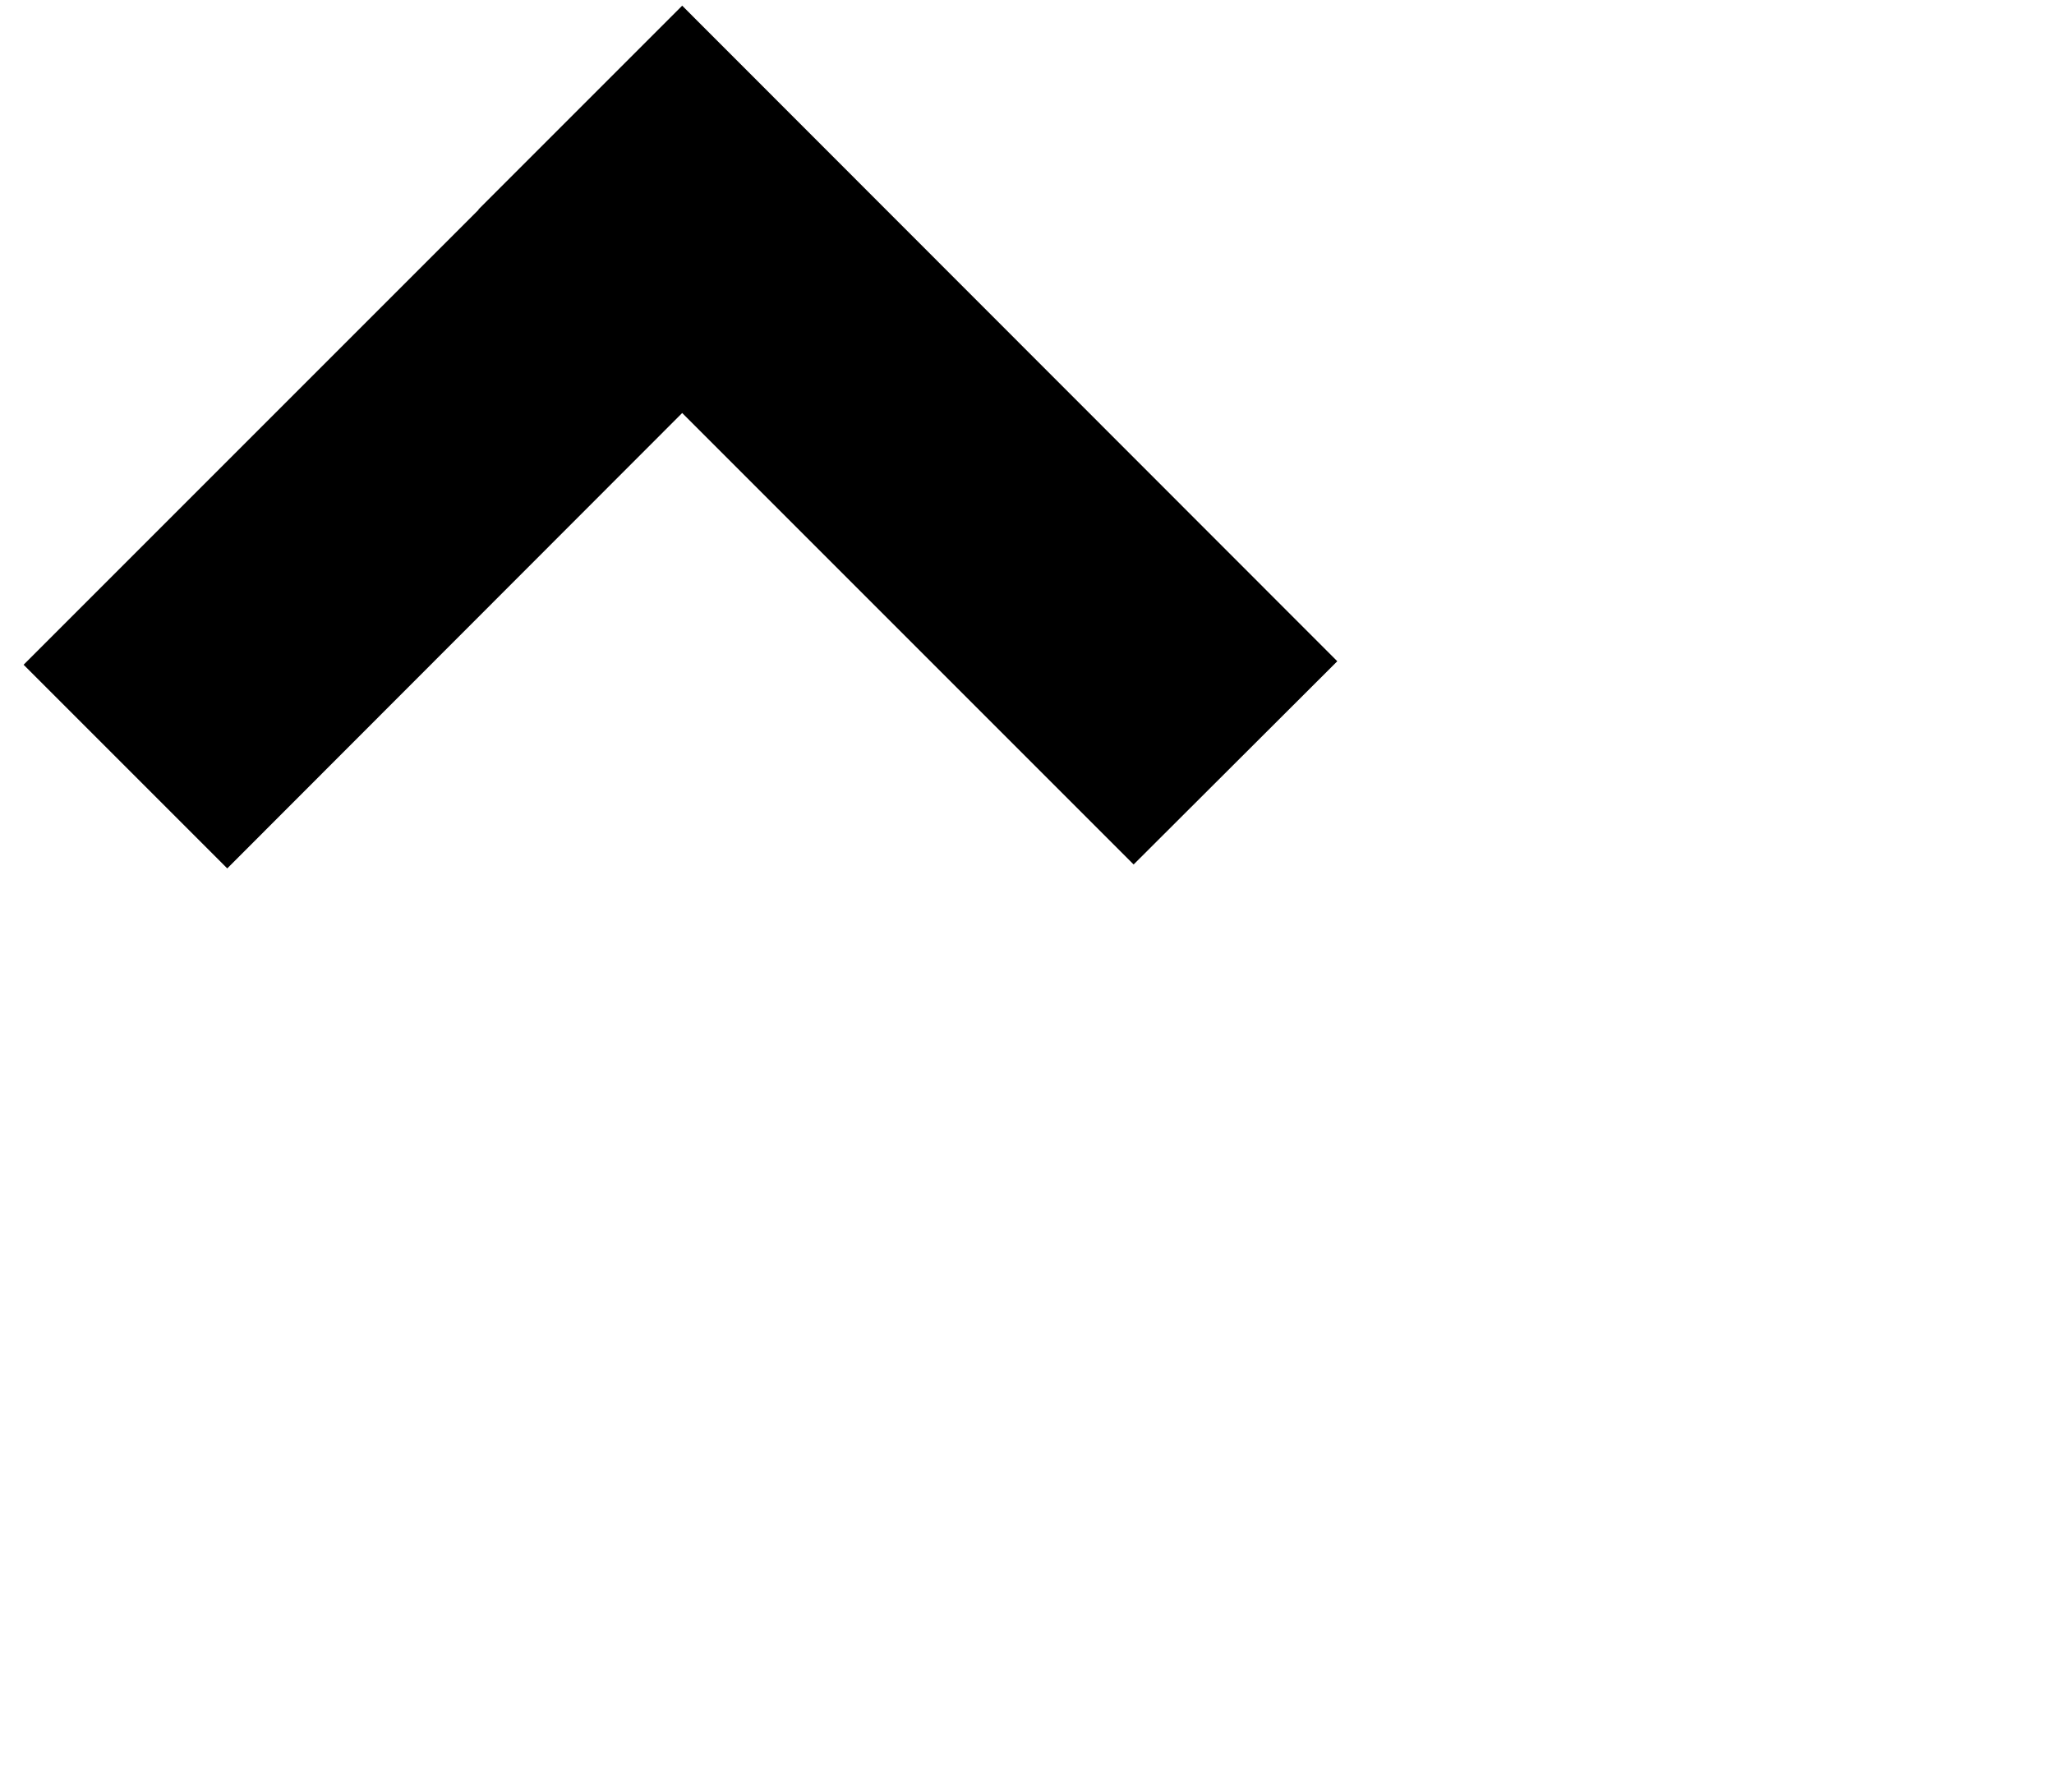 <svg xmlns="http://www.w3.org/2000/svg" viewBox="15 20 47 41"><polygon points="45.6 35.13 30.61 20.13 25.95 24.79 25.95 24.8 15.54 35.21 20.2 39.87 30.61 29.45 40.94 39.78 45.6 35.13" fill="currentcolor"/></svg>